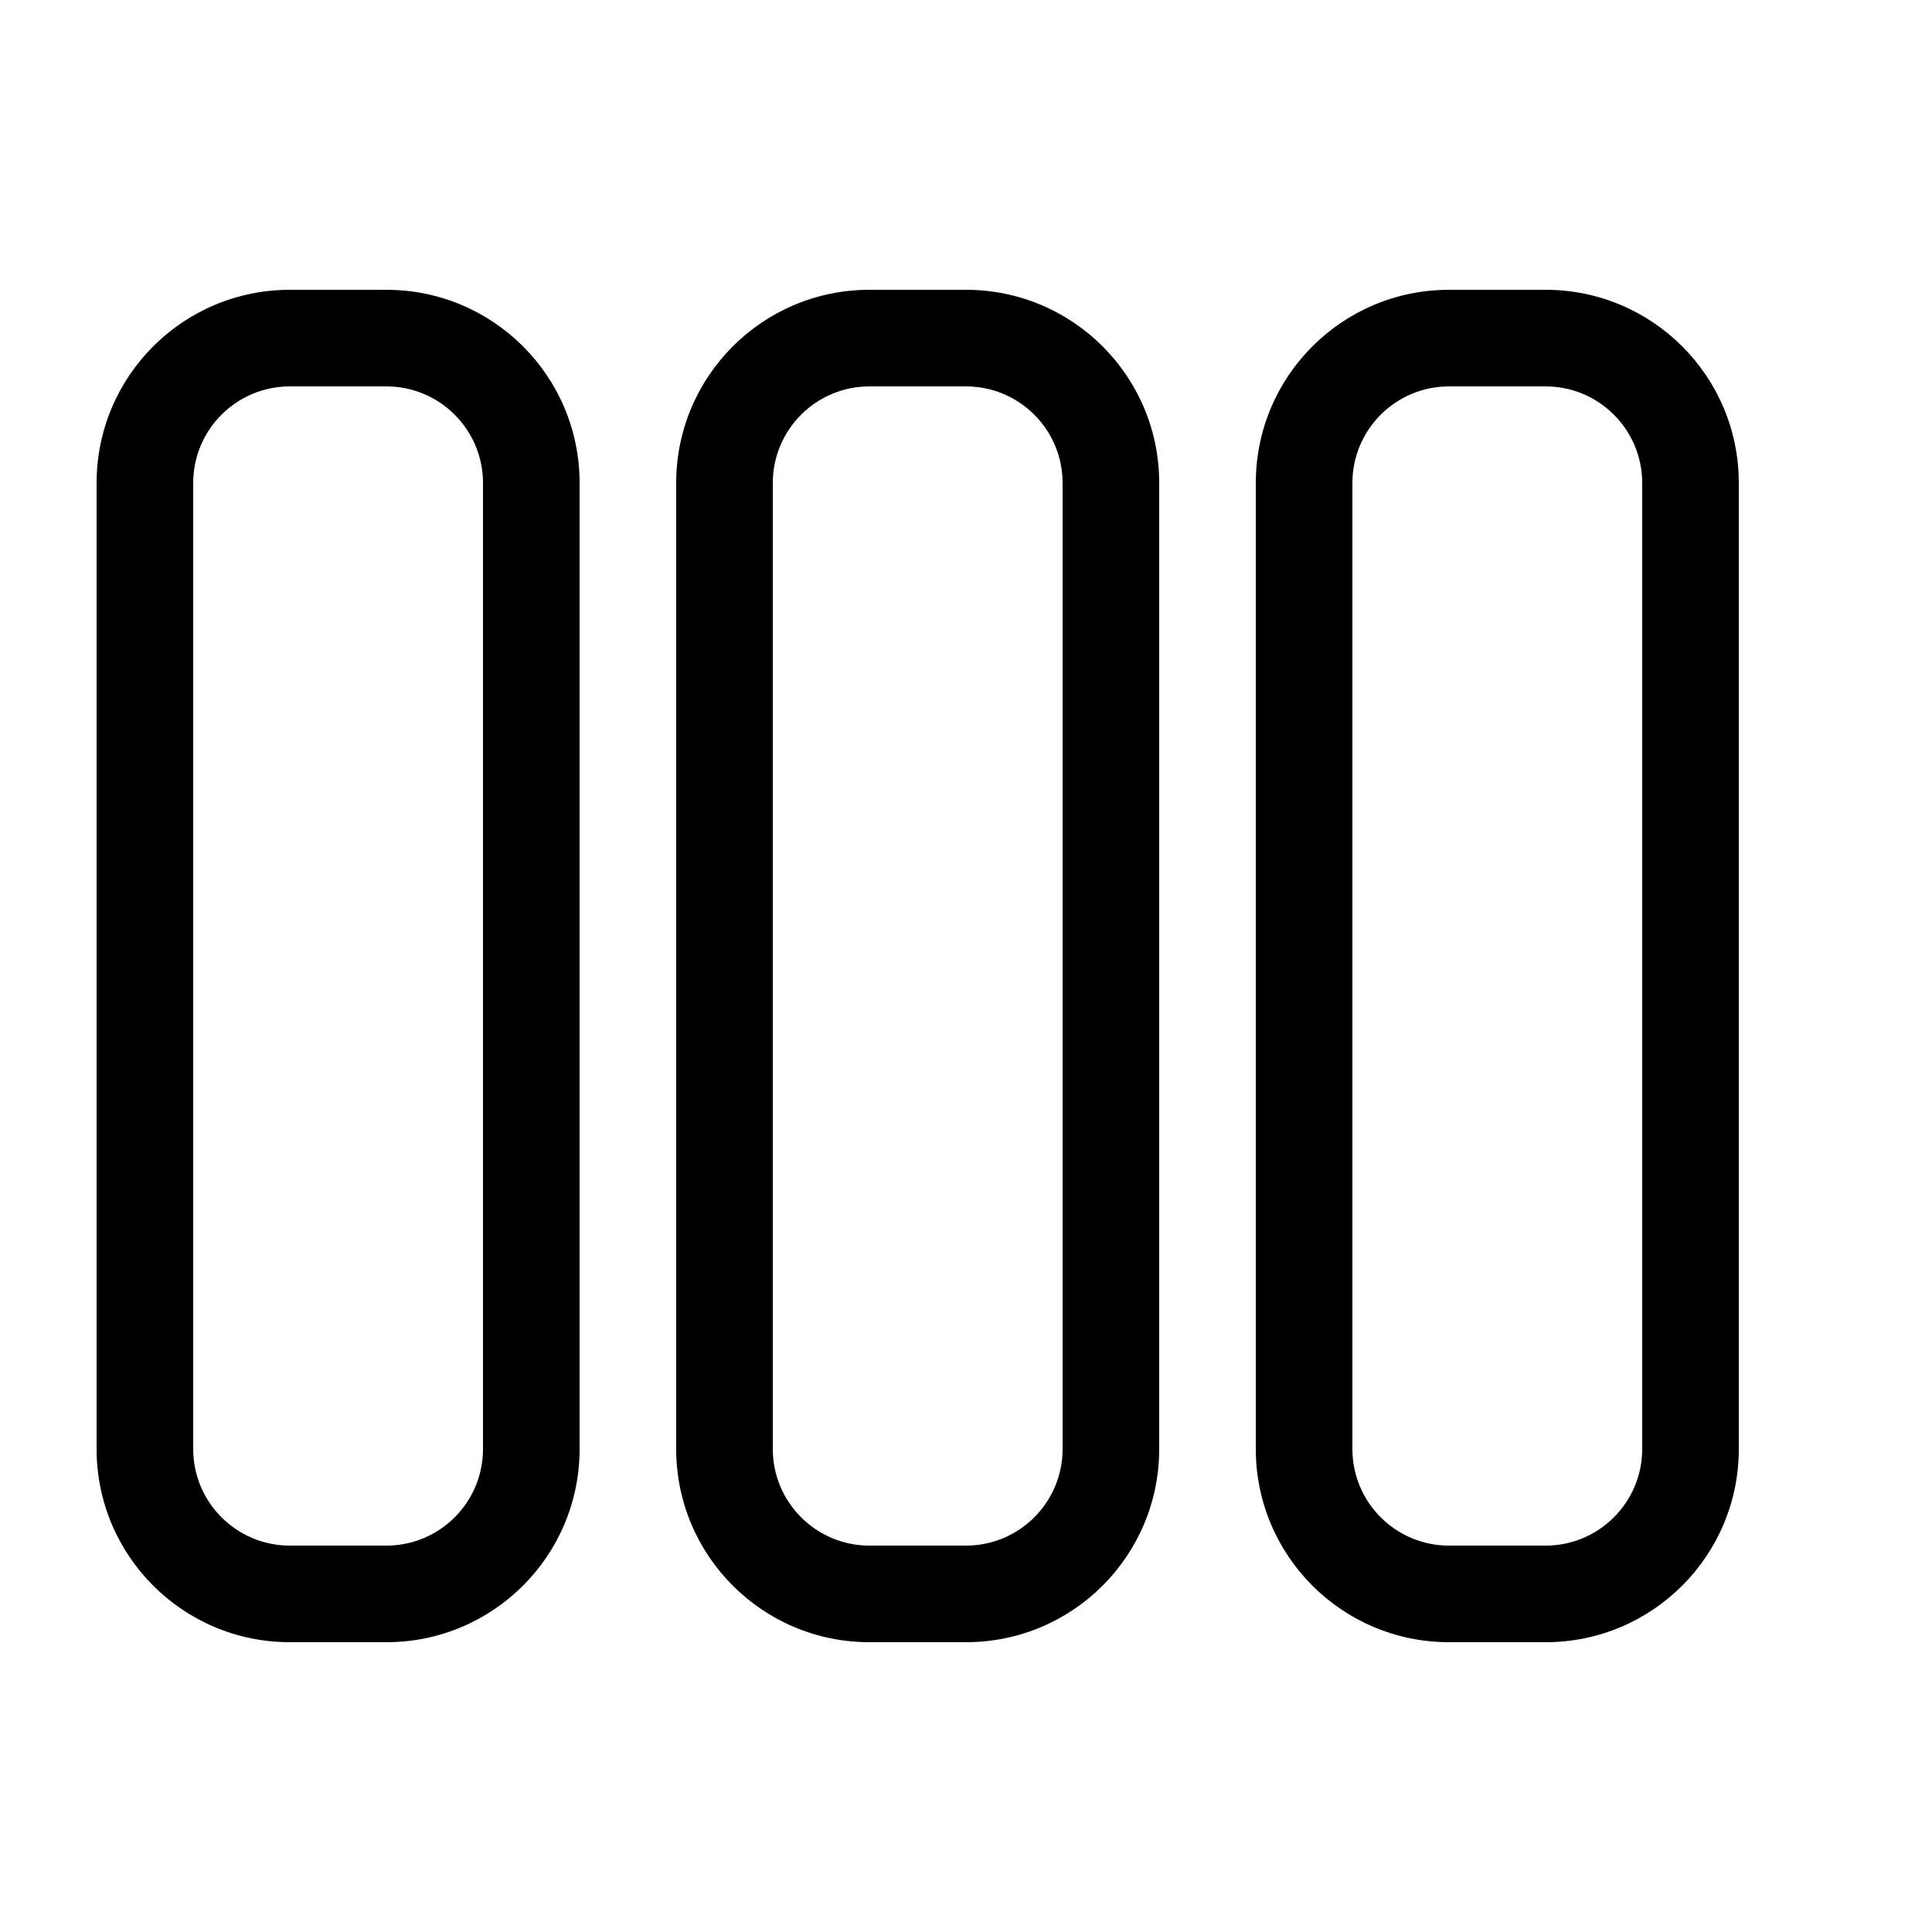 <svg viewBox="0 0 20 20" fill="none" xmlns="http://www.w3.org/2000/svg">
<path d="M3 17C1.895 17 1 16.105 1 15V5C1 3.895 1.895 3 3 3H4C5.105 3 6 3.895 6 5V15C6 16.105 5.105 17 4 17H3ZM2 15C2 15.552 2.448 16 3 16H4C4.552 16 5 15.552 5 15V5C5 4.448 4.552 4 4 4H3C2.448 4 2 4.448 2 5V15ZM9 17C7.895 17 7 16.105 7 15V5C7 3.895 7.895 3 9 3H10C11.105 3 12 3.895 12 5V15C12 16.105 11.105 17 10 17H9ZM8 15C8 15.552 8.448 16 9 16H10C10.552 16 11 15.552 11 15V5C11 4.448 10.552 4 10 4H9C8.448 4 8 4.448 8 5V15ZM15 17C13.895 17 13 16.105 13 15V5C13 3.895 13.895 3 15 3H16C17.105 3 18 3.895 18 5V15C18 16.105 17.105 17 16 17H15ZM14 15C14 15.552 14.448 16 15 16H16C16.552 16 17 15.552 17 15V5C17 4.448 16.552 4 16 4H15C14.448 4 14 4.448 14 5V15Z" fill="currentColor"/>
</svg>
